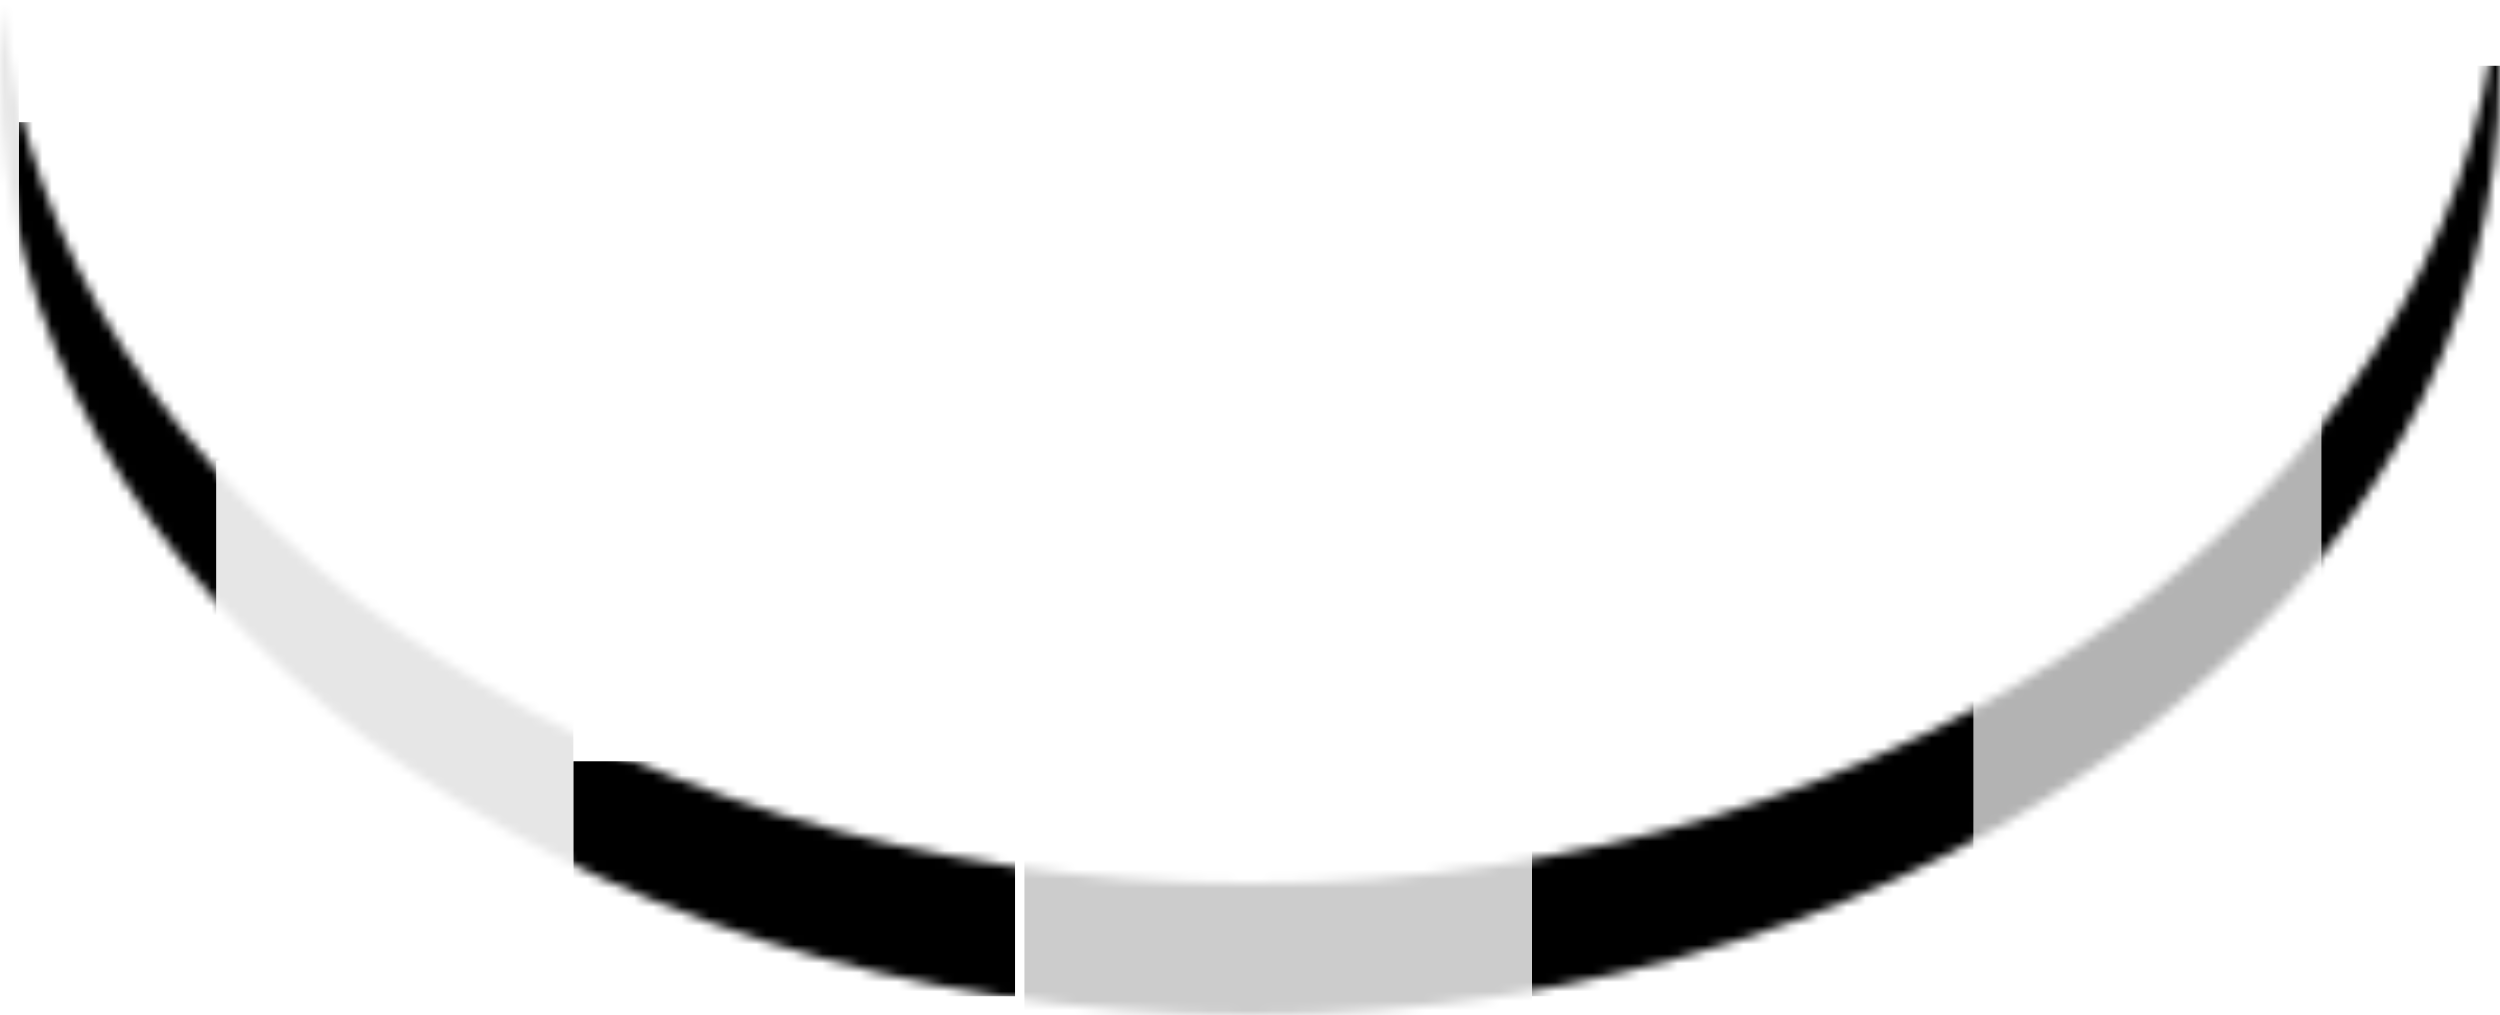 <svg width="266" height="108" viewBox="0 0 266 108" fill="none" xmlns="http://www.w3.org/2000/svg">
<mask id="mask0" mask-type="alpha" maskUnits="userSpaceOnUse" x="0" y="0" width="266" height="108">
<path fill-rule="evenodd" clip-rule="evenodd" d="M265.682 0.5C260.926 52.739 203.34 94 133 94C62.66 94 5.074 52.739 0.318 0.5C0.107 2.813 0 5.147 0 7.5C0 63.005 59.546 108 133 108C206.454 108 266 63.005 266 7.5C266 5.147 265.893 2.813 265.682 0.5Z" fill="#787575"/>
</mask>
<g mask="url(#mask0)">
<rect x="61" y="81" width="47" height="25" fill="black"/>
<rect x="163" y="69" width="47" height="37" fill="black"/>
<rect x="245" y="7" width="22" height="55" fill="black"/>
<rect x="2" y="13" width="22" height="53" fill="black"/>
<rect x="23" y="49" width="38" height="45" fill="#E6E6E6"/>
<rect x="-36" y="-16" width="38" height="45" fill="#E6E6E6"/>
<rect x="109" y="66" width="54" height="45" fill="#CCCCCC"/>
<rect x="210" y="44" width="37" height="48" fill="#B3B3B3"/>
</g>
</svg>
